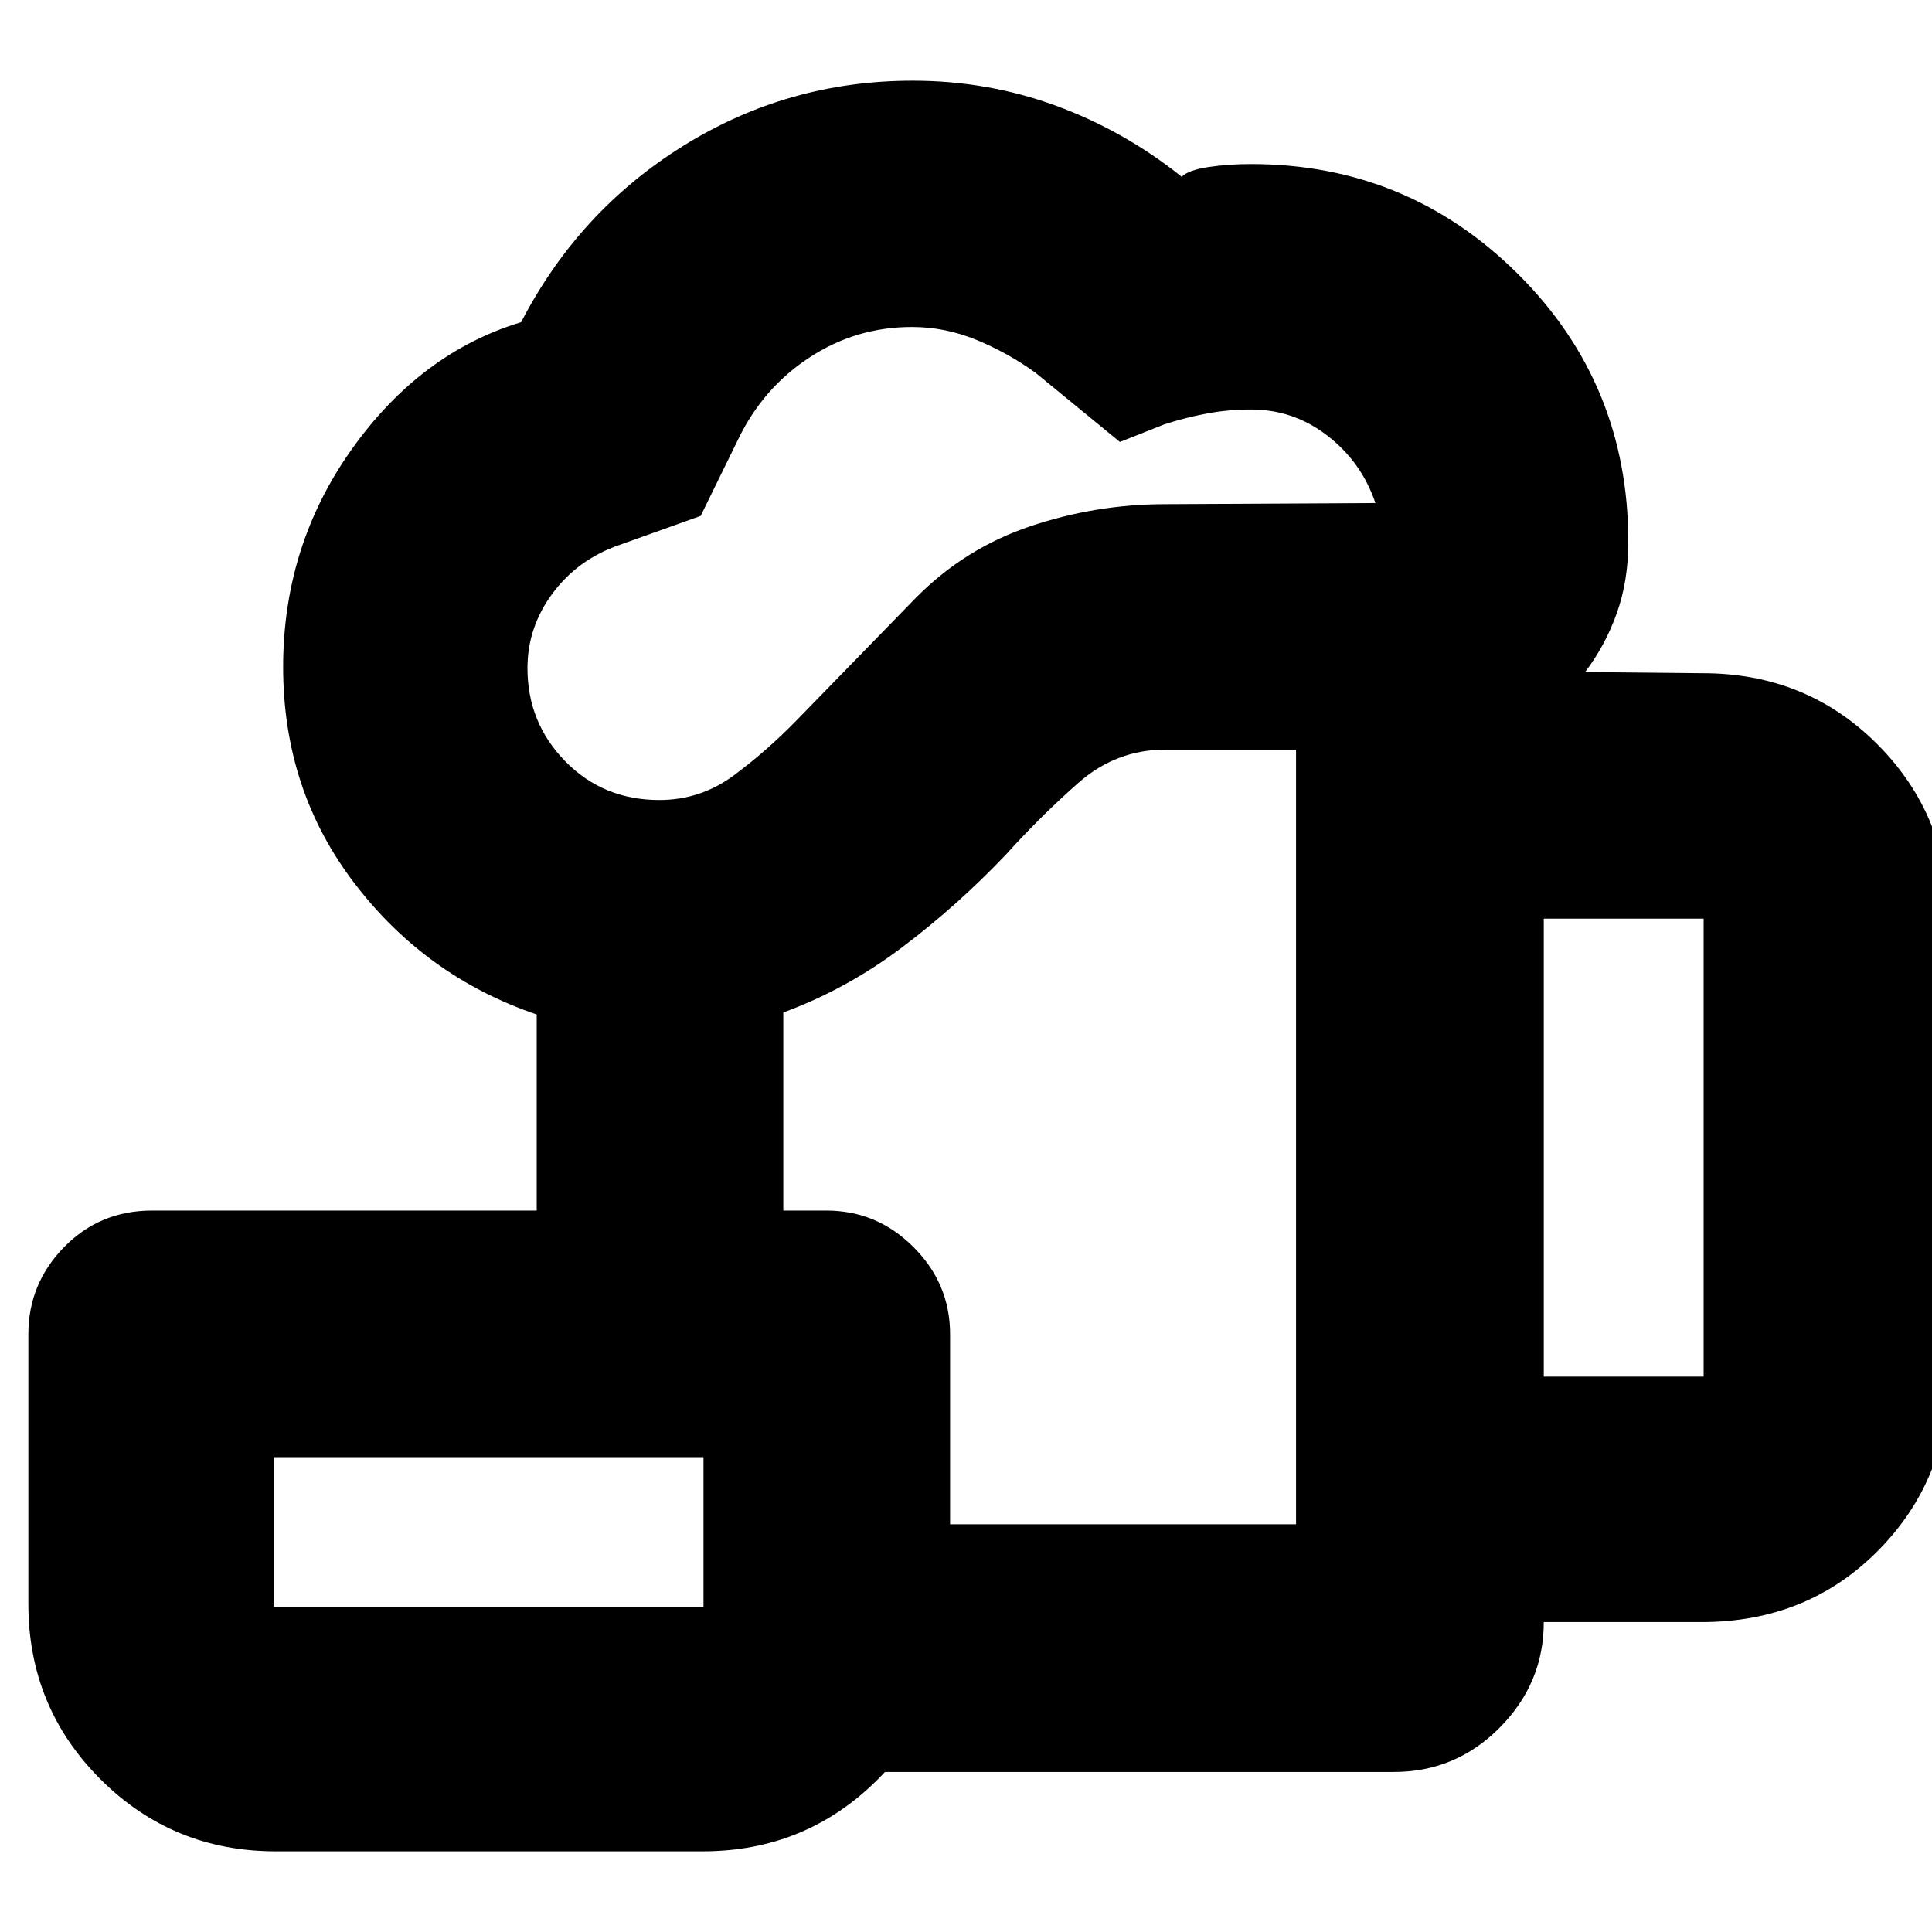 <svg xmlns="http://www.w3.org/2000/svg" height="24" viewBox="0 -960 960 960" width="24"><path d="M349.56-79.52v-123.09H644v-384.91h-64.96q-24.52 0-43.36 16.65-18.83 16.65-35.85 35.52-24.18 25.44-51.68 46.15-27.5 20.72-58.93 32.29v98.43H266.69v-97.43q-55-18.7-90.5-65.11t-35.5-107.55q0-60.26 34.13-108.23 34.14-47.98 84.14-63.11 28.48-55.17 80.5-87.59 52.02-32.41 114.07-32.41 37.2 0 71.14 12.43 33.94 12.44 62.5 35.31 3.31-3.31 13.17-4.81 9.85-1.5 21.27-1.5 77.67 0 132.57 54.55 54.91 54.55 54.91 133.15 0 19.52-5.75 35.57-5.75 16.06-15.73 29.17l58.48.56q51.78 0 87.08 35.62 35.31 35.62 35.31 87.34v225.56q0 51.79-35.19 87.37Q898.1-154 845.52-154h-78.43q0 30.39-21.88 52.44-21.88 22.04-52.6 22.04H349.56Zm-21.95-482.96q20.5 0 36.99-12.22 16.49-12.21 31.36-27.52l58.89-60.48q24.43-24.82 57.07-35.8 32.64-10.98 67.12-10.98l104.39-.56q-6.82-20.22-23.68-33.35-16.86-13.13-38.14-13.13-11.25 0-21.93 2t-21.25 5.43l-21.95 8.7-41.96-34.39q-13.66-9.87-29.28-16.31-15.62-6.43-32.1-6.43-27.77 0-50.82 15.09-23.06 15.08-35.36 40.39l-18.8 38.38-40.73 14.57q-20.4 7.15-32.87 23.94-12.47 16.78-12.47 37.15 0 27.13 18.83 46.33 18.84 19.19 46.69 19.19Zm439.48 286.52h79.43v-227.56h-79.43v227.56ZM136.04-161.61h213.52v-74.35H136.04v74.35Zm1 121.52q-51.3 0-87.13-35.83-35.82-35.82-35.82-87.12V-297q0-25.17 17.76-43.32 17.76-18.16 43.71-18.16h335.05q25.16 0 43.32 18.16 18.16 18.15 18.16 43.32v133.96q0 51.3-35.83 87.12-35.83 35.83-87.13 35.83H137.04Zm-1-121.52h213.52-213.52Zm380.57-233.96Z"/></svg>